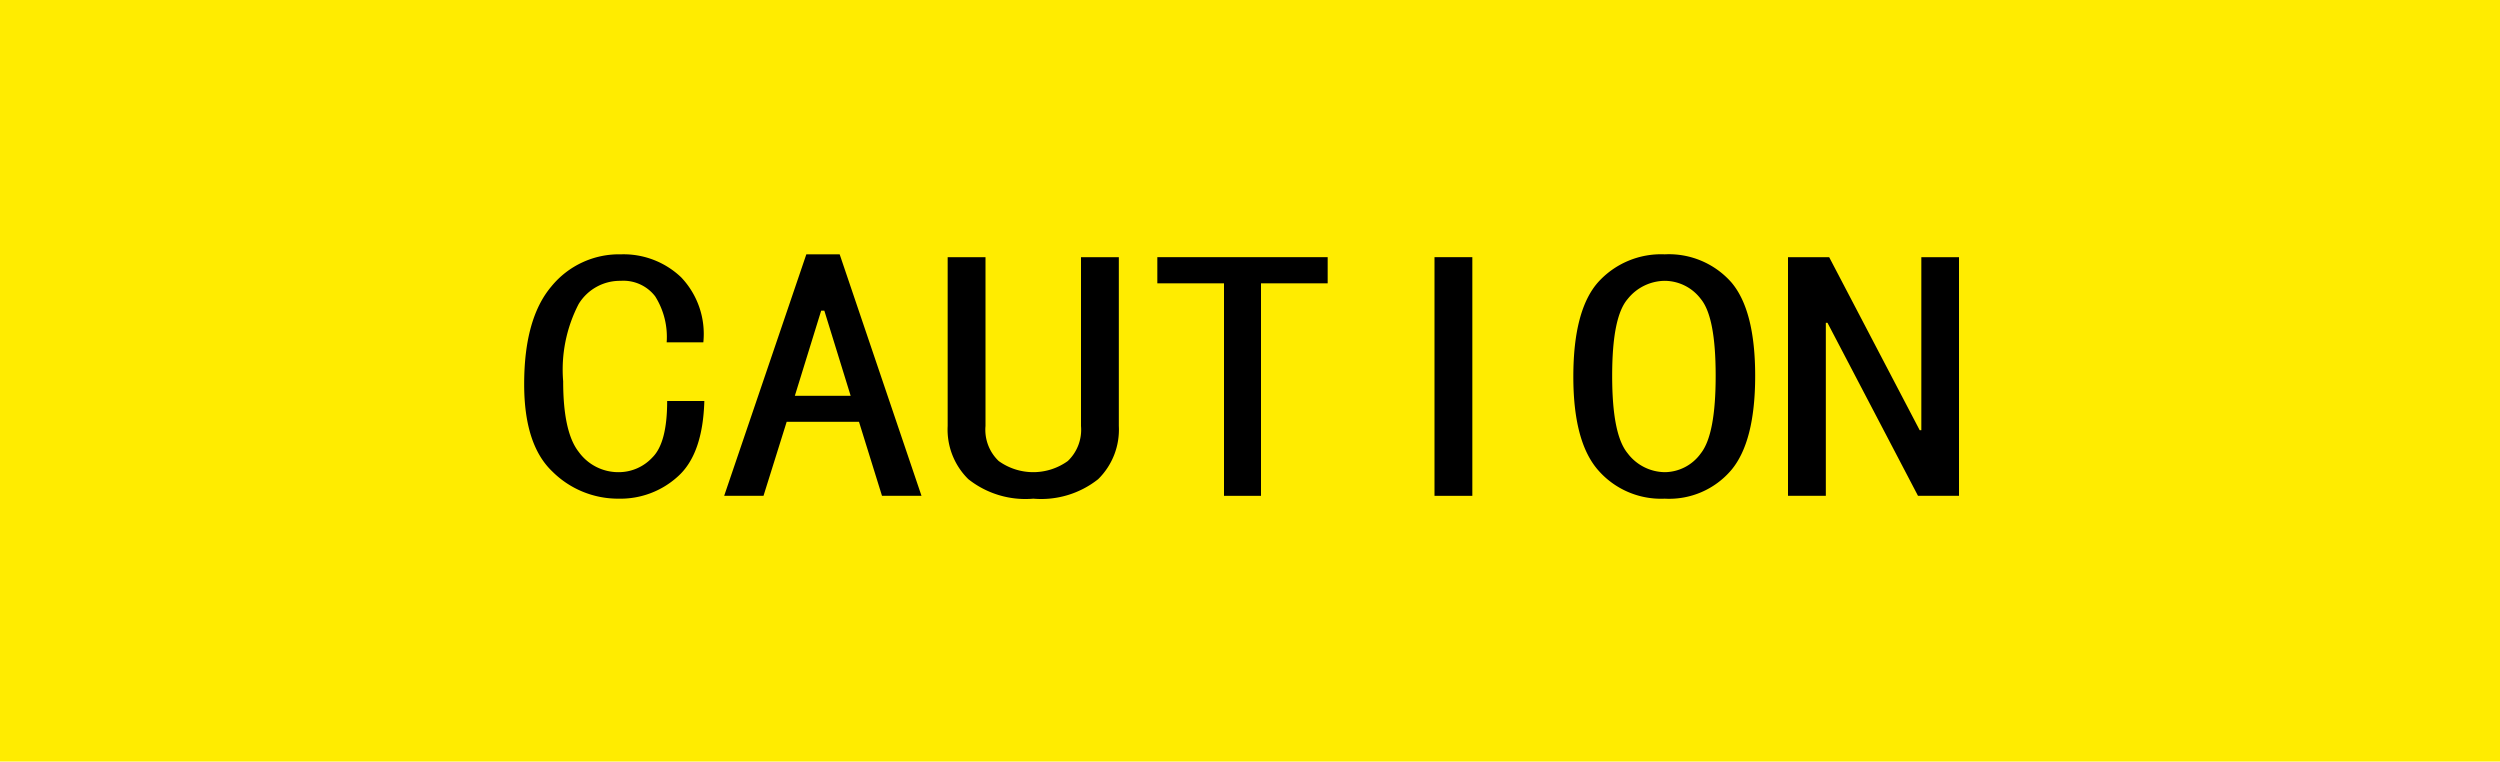 <svg xmlns="http://www.w3.org/2000/svg" viewBox="0 0 150 45.69"><defs><style>.cls-1{fill:#ffec00;}</style></defs><title>Small caution sign（小型警示标志）</title><g id="图层_2" data-name="图层 2"><g id="图层_28" data-name="图层 28"><g id="Small_caution_sign_小型警示标志_" data-name="Small caution sign（小型警示标志）"><rect class="cls-1" width="150" height="45.69"/><path d="M42.26,24.06q-.09,3.18-1.58,4.52a5.11,5.11,0,0,1-3.55,1.34,5.58,5.58,0,0,1-4-1.64c-1.13-1.08-1.68-2.83-1.68-5.23q0-3.93,1.63-5.86a5.24,5.24,0,0,1,4.19-1.93,5,5,0,0,1,3.6,1.38,4.93,4.93,0,0,1,1.33,3.9H40a4.56,4.56,0,0,0-.69-2.76,2.4,2.4,0,0,0-2.07-.93,2.9,2.9,0,0,0-2.52,1.39,8.55,8.55,0,0,0-.93,4.64c0,2,.3,3.43.93,4.23a2.93,2.93,0,0,0,2.42,1.22,2.75,2.75,0,0,0,2-.88c.6-.59.89-1.72.89-3.39Z"/><path d="M55.29,29.75H52.92l-1.38-4.44H47.2l-1.39,4.44H43.45l4.93-14.49h2Zm-4.25-6-1.58-5.11h-.19l-1.58,5.11Z"/><path d="M67.13,25.56a4.17,4.17,0,0,1-1.24,3.19A5.5,5.5,0,0,1,62,29.92a5.51,5.51,0,0,1-3.9-1.17,4.17,4.17,0,0,1-1.24-3.19V15.43h2.27V25.56a2.59,2.59,0,0,0,.79,2.1,3.55,3.55,0,0,0,4.15,0,2.59,2.59,0,0,0,.79-2.1V15.43h2.27Z"/><path d="M79.66,17h-4V29.75H73.44V17h-4V15.43H79.66Z"/><path d="M88.34,29.75H86.07V15.43h2.27Z"/><path d="M105.31,22.55q0,3.94-1.43,5.65a4.89,4.89,0,0,1-4,1.72,5,5,0,0,1-4-1.72q-1.49-1.71-1.48-5.65t1.48-5.61a5.09,5.09,0,0,1,4-1.68,5,5,0,0,1,4,1.68Q105.31,18.62,105.31,22.55Zm-2.37,0c0-2.35-.29-3.88-.89-4.61a2.73,2.73,0,0,0-2.17-1.09,2.88,2.88,0,0,0-2.22,1.09c-.63.73-.93,2.26-.93,4.61s.3,3.89.93,4.65a2.83,2.83,0,0,0,2.22,1.13,2.69,2.69,0,0,0,2.17-1.13C102.65,26.44,102.94,24.89,102.94,22.55Z"/><path d="M117.54,29.75h-2.46l-5.43-10.38h-.1V29.75h-2.27V15.43h2.47l5.43,10.38h.1V15.43h2.26Z"/></g></g></g></svg>
